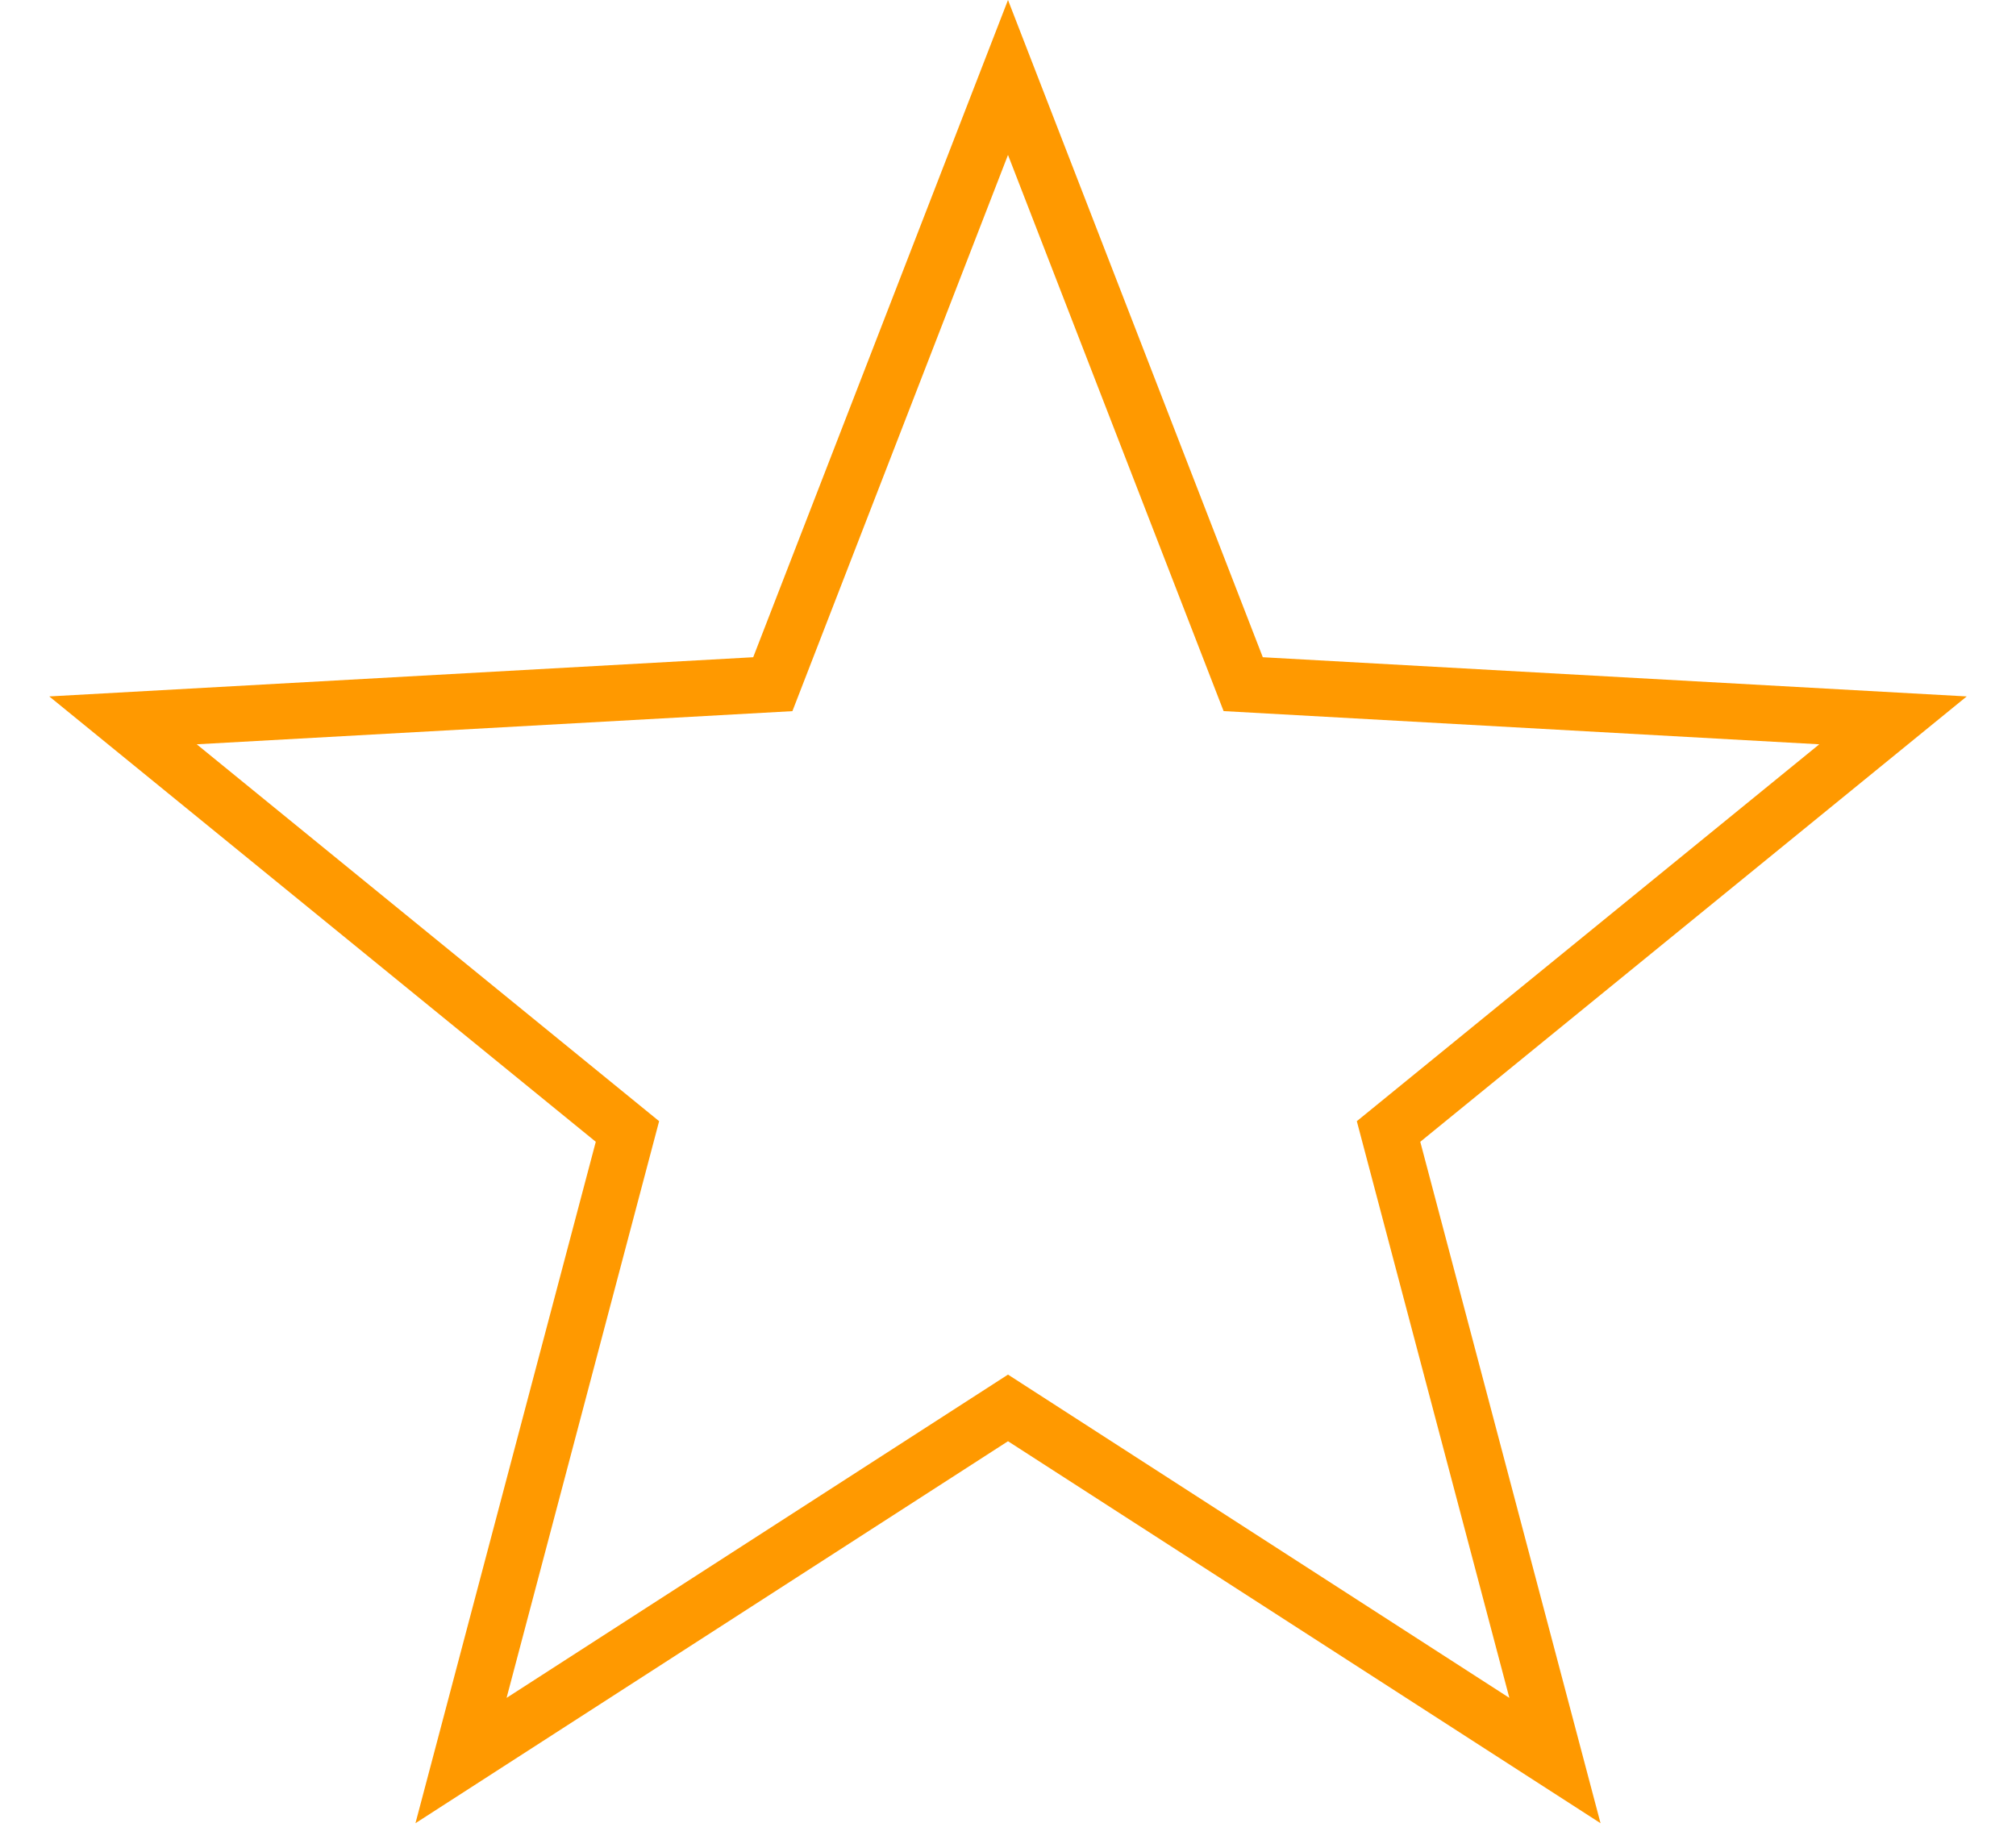 <svg width="36" height="33" fill="none" xmlns="http://www.w3.org/2000/svg"><path fill-rule="evenodd" clip-rule="evenodd" d="M22.55 11.738L18 0l-4.55 11.738-12.57.7 9.759 7.954-3.22 12.17L18 25.74l10.581 6.822-3.219-12.17 9.758-7.954-12.57-.7zm9.937 1.555L21.85 12.7 18 2.767l-3.85 9.934-10.637.592 8.257 6.731-2.724 10.3L18 24.55l8.953 5.774-2.724-10.3 8.258-6.731z" fill="#F90"/></svg>